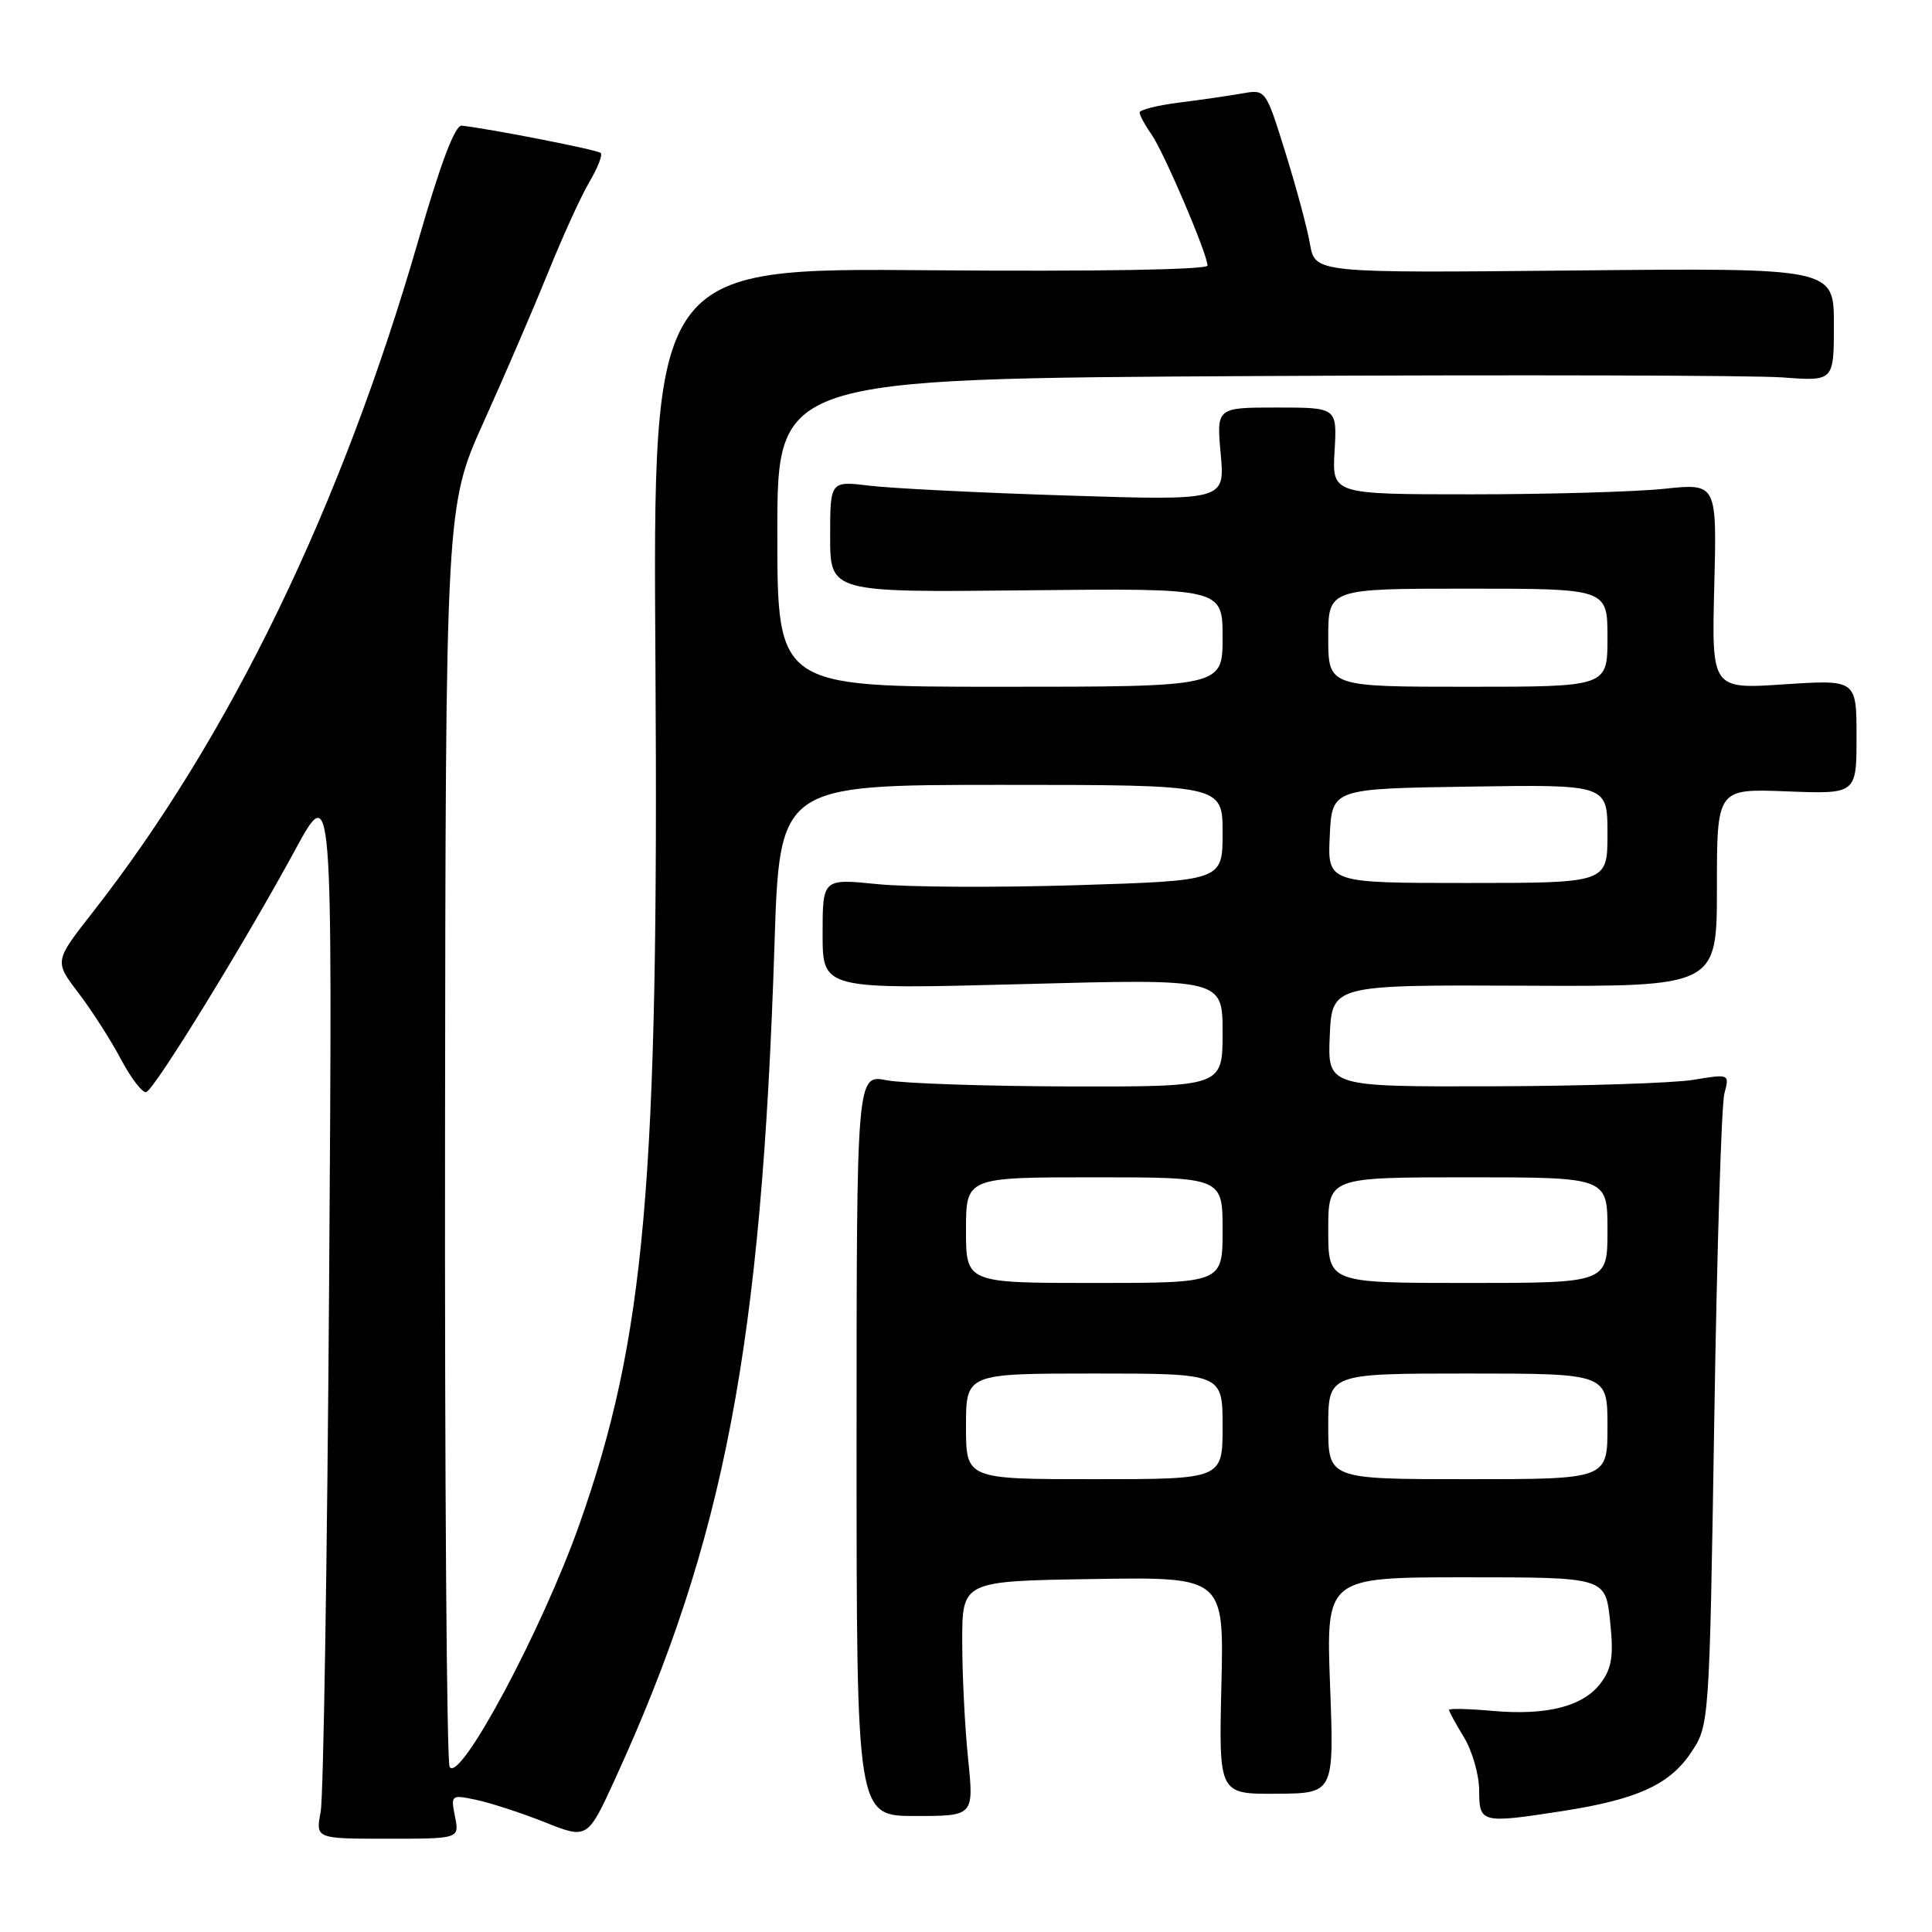<?xml version="1.0" encoding="UTF-8" standalone="no"?>
<!DOCTYPE svg PUBLIC "-//W3C//DTD SVG 1.1//EN" "http://www.w3.org/Graphics/SVG/1.1/DTD/svg11.dtd" >
<svg xmlns="http://www.w3.org/2000/svg" xmlns:xlink="http://www.w3.org/1999/xlink" version="1.1" viewBox="0 0 256 256">
 <g >
 <path fill="currentColor"
d=" M 60.29 240.71 C 59.72 237.83 59.77 237.79 63.10 238.49 C 64.97 238.88 69.05 240.21 72.18 241.45 C 77.85 243.71 77.85 243.71 81.56 235.60 C 95.99 204.05 100.91 178.27 102.62 125.25 C 103.30 104.00 103.30 104.00 132.65 104.00 C 162.00 104.00 162.00 104.00 162.00 110.34 C 162.00 116.69 162.00 116.69 142.75 117.29 C 132.16 117.62 120.24 117.56 116.25 117.15 C 109.00 116.42 109.00 116.42 109.00 123.76 C 109.00 131.10 109.00 131.10 135.50 130.40 C 162.00 129.69 162.00 129.69 162.00 136.85 C 162.00 144.00 162.00 144.00 141.75 143.96 C 130.61 143.93 119.70 143.56 117.50 143.14 C 113.50 142.36 113.50 142.36 113.50 191.50 C 113.50 240.63 113.50 240.63 121.28 240.63 C 129.05 240.63 129.05 240.63 128.28 233.07 C 127.85 228.90 127.50 221.90 127.50 217.50 C 127.50 209.50 127.50 209.50 144.84 209.23 C 162.19 208.95 162.19 208.95 161.84 223.34 C 161.50 237.73 161.50 237.73 169.14 237.68 C 176.78 237.63 176.78 237.63 176.24 223.32 C 175.71 209.00 175.71 209.00 194.21 209.00 C 212.72 209.00 212.72 209.00 213.34 214.75 C 213.83 219.38 213.60 220.98 212.15 222.96 C 209.85 226.09 205.02 227.35 197.75 226.70 C 194.59 226.42 192.00 226.36 192.00 226.57 C 192.00 226.78 192.90 228.43 194.00 230.23 C 195.09 232.03 195.99 235.19 196.00 237.25 C 196.00 241.57 196.28 241.64 207.00 239.98 C 216.83 238.46 221.16 236.51 224.00 232.33 C 226.50 228.65 226.50 228.65 227.15 188.08 C 227.50 165.76 228.10 146.33 228.49 144.90 C 229.18 142.29 229.18 142.29 224.34 143.09 C 221.68 143.52 209.69 143.91 197.70 143.94 C 175.91 144.00 175.91 144.00 176.20 137.25 C 176.50 130.50 176.50 130.50 202.00 130.61 C 227.50 130.73 227.50 130.73 227.50 117.61 C 227.50 104.50 227.50 104.50 236.75 104.86 C 246.00 105.22 246.00 105.22 246.00 97.64 C 246.00 90.05 246.00 90.05 236.40 90.68 C 226.80 91.32 226.80 91.32 227.15 77.67 C 227.50 64.03 227.50 64.03 220.50 64.77 C 216.65 65.17 205.18 65.50 195.00 65.50 C 176.50 65.50 176.50 65.50 176.84 59.75 C 177.17 54.00 177.17 54.00 169.18 54.00 C 161.19 54.00 161.19 54.00 161.75 60.16 C 162.31 66.33 162.31 66.33 141.40 65.66 C 129.91 65.30 118.14 64.71 115.25 64.36 C 110.00 63.72 110.00 63.72 110.00 71.11 C 110.00 78.50 110.00 78.50 136.00 78.22 C 162.00 77.94 162.00 77.94 162.00 84.47 C 162.00 91.00 162.00 91.00 132.50 91.00 C 103.00 91.00 103.00 91.00 103.00 70.58 C 103.00 50.17 103.00 50.17 166.19 49.83 C 200.94 49.65 232.44 49.73 236.19 50.01 C 243.00 50.52 243.00 50.52 243.00 43.01 C 243.00 35.50 243.00 35.50 208.63 35.84 C 174.26 36.18 174.26 36.18 173.58 32.34 C 173.22 30.23 171.74 24.75 170.31 20.17 C 167.71 11.83 167.71 11.83 164.61 12.38 C 162.90 12.68 159.14 13.23 156.25 13.59 C 153.36 13.96 151.00 14.55 151.00 14.91 C 151.00 15.26 151.70 16.56 152.56 17.78 C 154.23 20.16 160.00 33.67 160.00 35.19 C 160.00 35.74 145.14 35.99 123.25 35.81 C 86.50 35.50 86.50 35.50 86.85 88.00 C 87.30 156.80 85.49 177.28 76.79 201.94 C 71.86 215.90 60.94 236.33 59.58 234.13 C 59.19 233.51 58.92 195.66 58.97 150.03 C 59.05 67.06 59.05 67.06 64.15 55.78 C 66.95 49.58 70.78 40.67 72.67 36.00 C 74.56 31.32 76.99 25.98 78.09 24.12 C 79.19 22.27 79.87 20.53 79.60 20.27 C 79.20 19.86 65.15 17.10 61.18 16.65 C 60.30 16.55 58.40 21.57 55.49 31.65 C 45.27 67.11 30.45 97.70 12.24 120.94 C 7.20 127.38 7.20 127.38 10.39 131.56 C 12.15 133.87 14.69 137.83 16.04 140.38 C 17.39 142.92 18.90 144.87 19.38 144.71 C 20.49 144.34 32.42 124.94 39.08 112.67 C 44.06 103.50 44.06 103.50 43.61 170.00 C 43.36 206.57 42.86 238.11 42.49 240.07 C 41.82 243.64 41.82 243.64 51.35 243.64 C 60.88 243.64 60.88 243.64 60.29 240.71 Z  M 128.00 189.00 C 128.00 182.00 128.00 182.00 145.00 182.00 C 162.00 182.00 162.00 182.00 162.00 189.00 C 162.00 196.00 162.00 196.00 145.00 196.00 C 128.00 196.00 128.00 196.00 128.00 189.00 Z  M 176.00 189.00 C 176.00 182.00 176.00 182.00 194.50 182.00 C 213.00 182.00 213.00 182.00 213.00 189.00 C 213.00 196.00 213.00 196.00 194.50 196.00 C 176.00 196.00 176.00 196.00 176.00 189.00 Z  M 128.00 163.00 C 128.00 156.00 128.00 156.00 145.00 156.00 C 162.00 156.00 162.00 156.00 162.00 163.00 C 162.00 170.00 162.00 170.00 145.00 170.00 C 128.00 170.00 128.00 170.00 128.00 163.00 Z  M 176.00 163.00 C 176.00 156.00 176.00 156.00 194.50 156.00 C 213.00 156.00 213.00 156.00 213.00 163.00 C 213.00 170.00 213.00 170.00 194.50 170.00 C 176.00 170.00 176.00 170.00 176.00 163.00 Z  M 176.20 110.75 C 176.50 104.50 176.50 104.50 194.75 104.23 C 213.00 103.95 213.00 103.95 213.00 110.48 C 213.00 117.00 213.00 117.00 194.45 117.00 C 175.90 117.00 175.90 117.00 176.20 110.75 Z  M 176.00 84.50 C 176.00 78.00 176.00 78.00 194.50 78.00 C 213.00 78.00 213.00 78.00 213.00 84.50 C 213.00 91.00 213.00 91.00 194.50 91.00 C 176.00 91.00 176.00 91.00 176.00 84.50 Z "/>
</g>
</svg>
